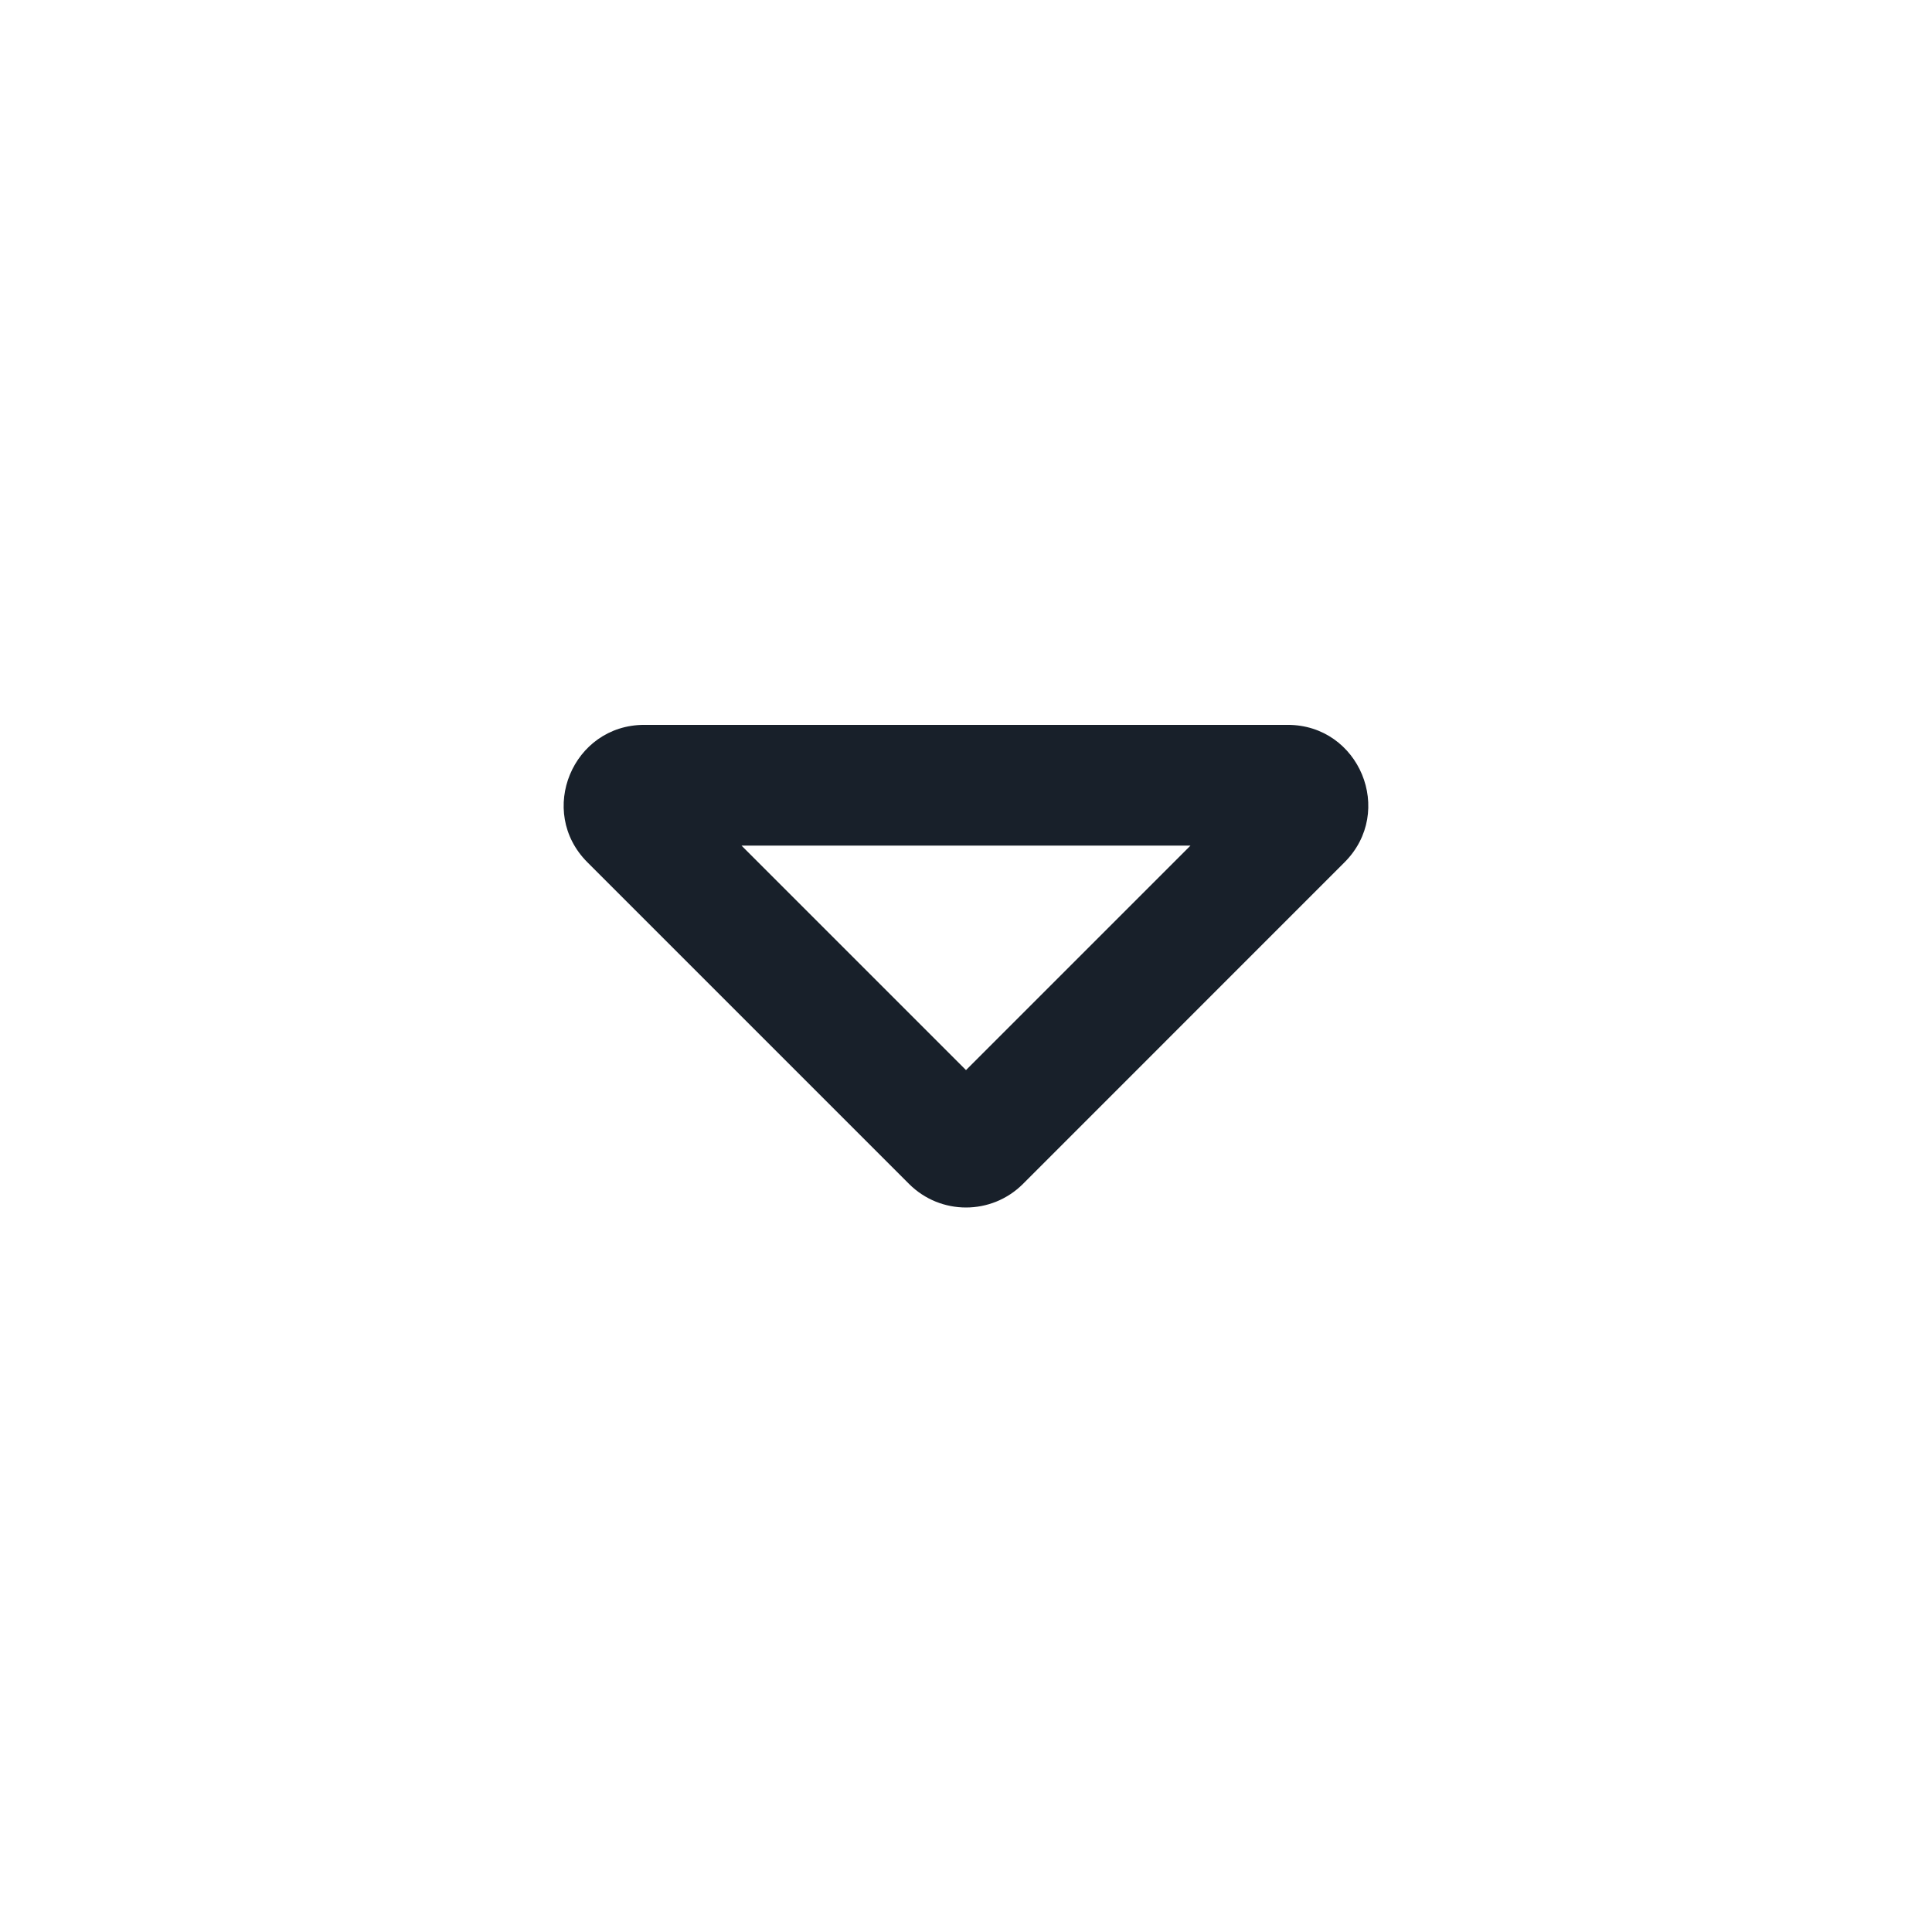 <svg width="32" height="32" viewBox="0 0 32 32" fill="none" xmlns="http://www.w3.org/2000/svg">
<path fill-rule="evenodd" clip-rule="evenodd" d="M16 17.724L19.718 14.006L12.282 14.006L16 17.724ZM22.27 14.282L16.943 19.61C16.422 20.13 15.578 20.13 15.057 19.61L9.729 14.282C8.889 13.442 9.484 12.006 10.672 12.006L21.328 12.006C22.516 12.006 23.11 13.442 22.27 14.282Z" fill="#18202A"/>
</svg>
